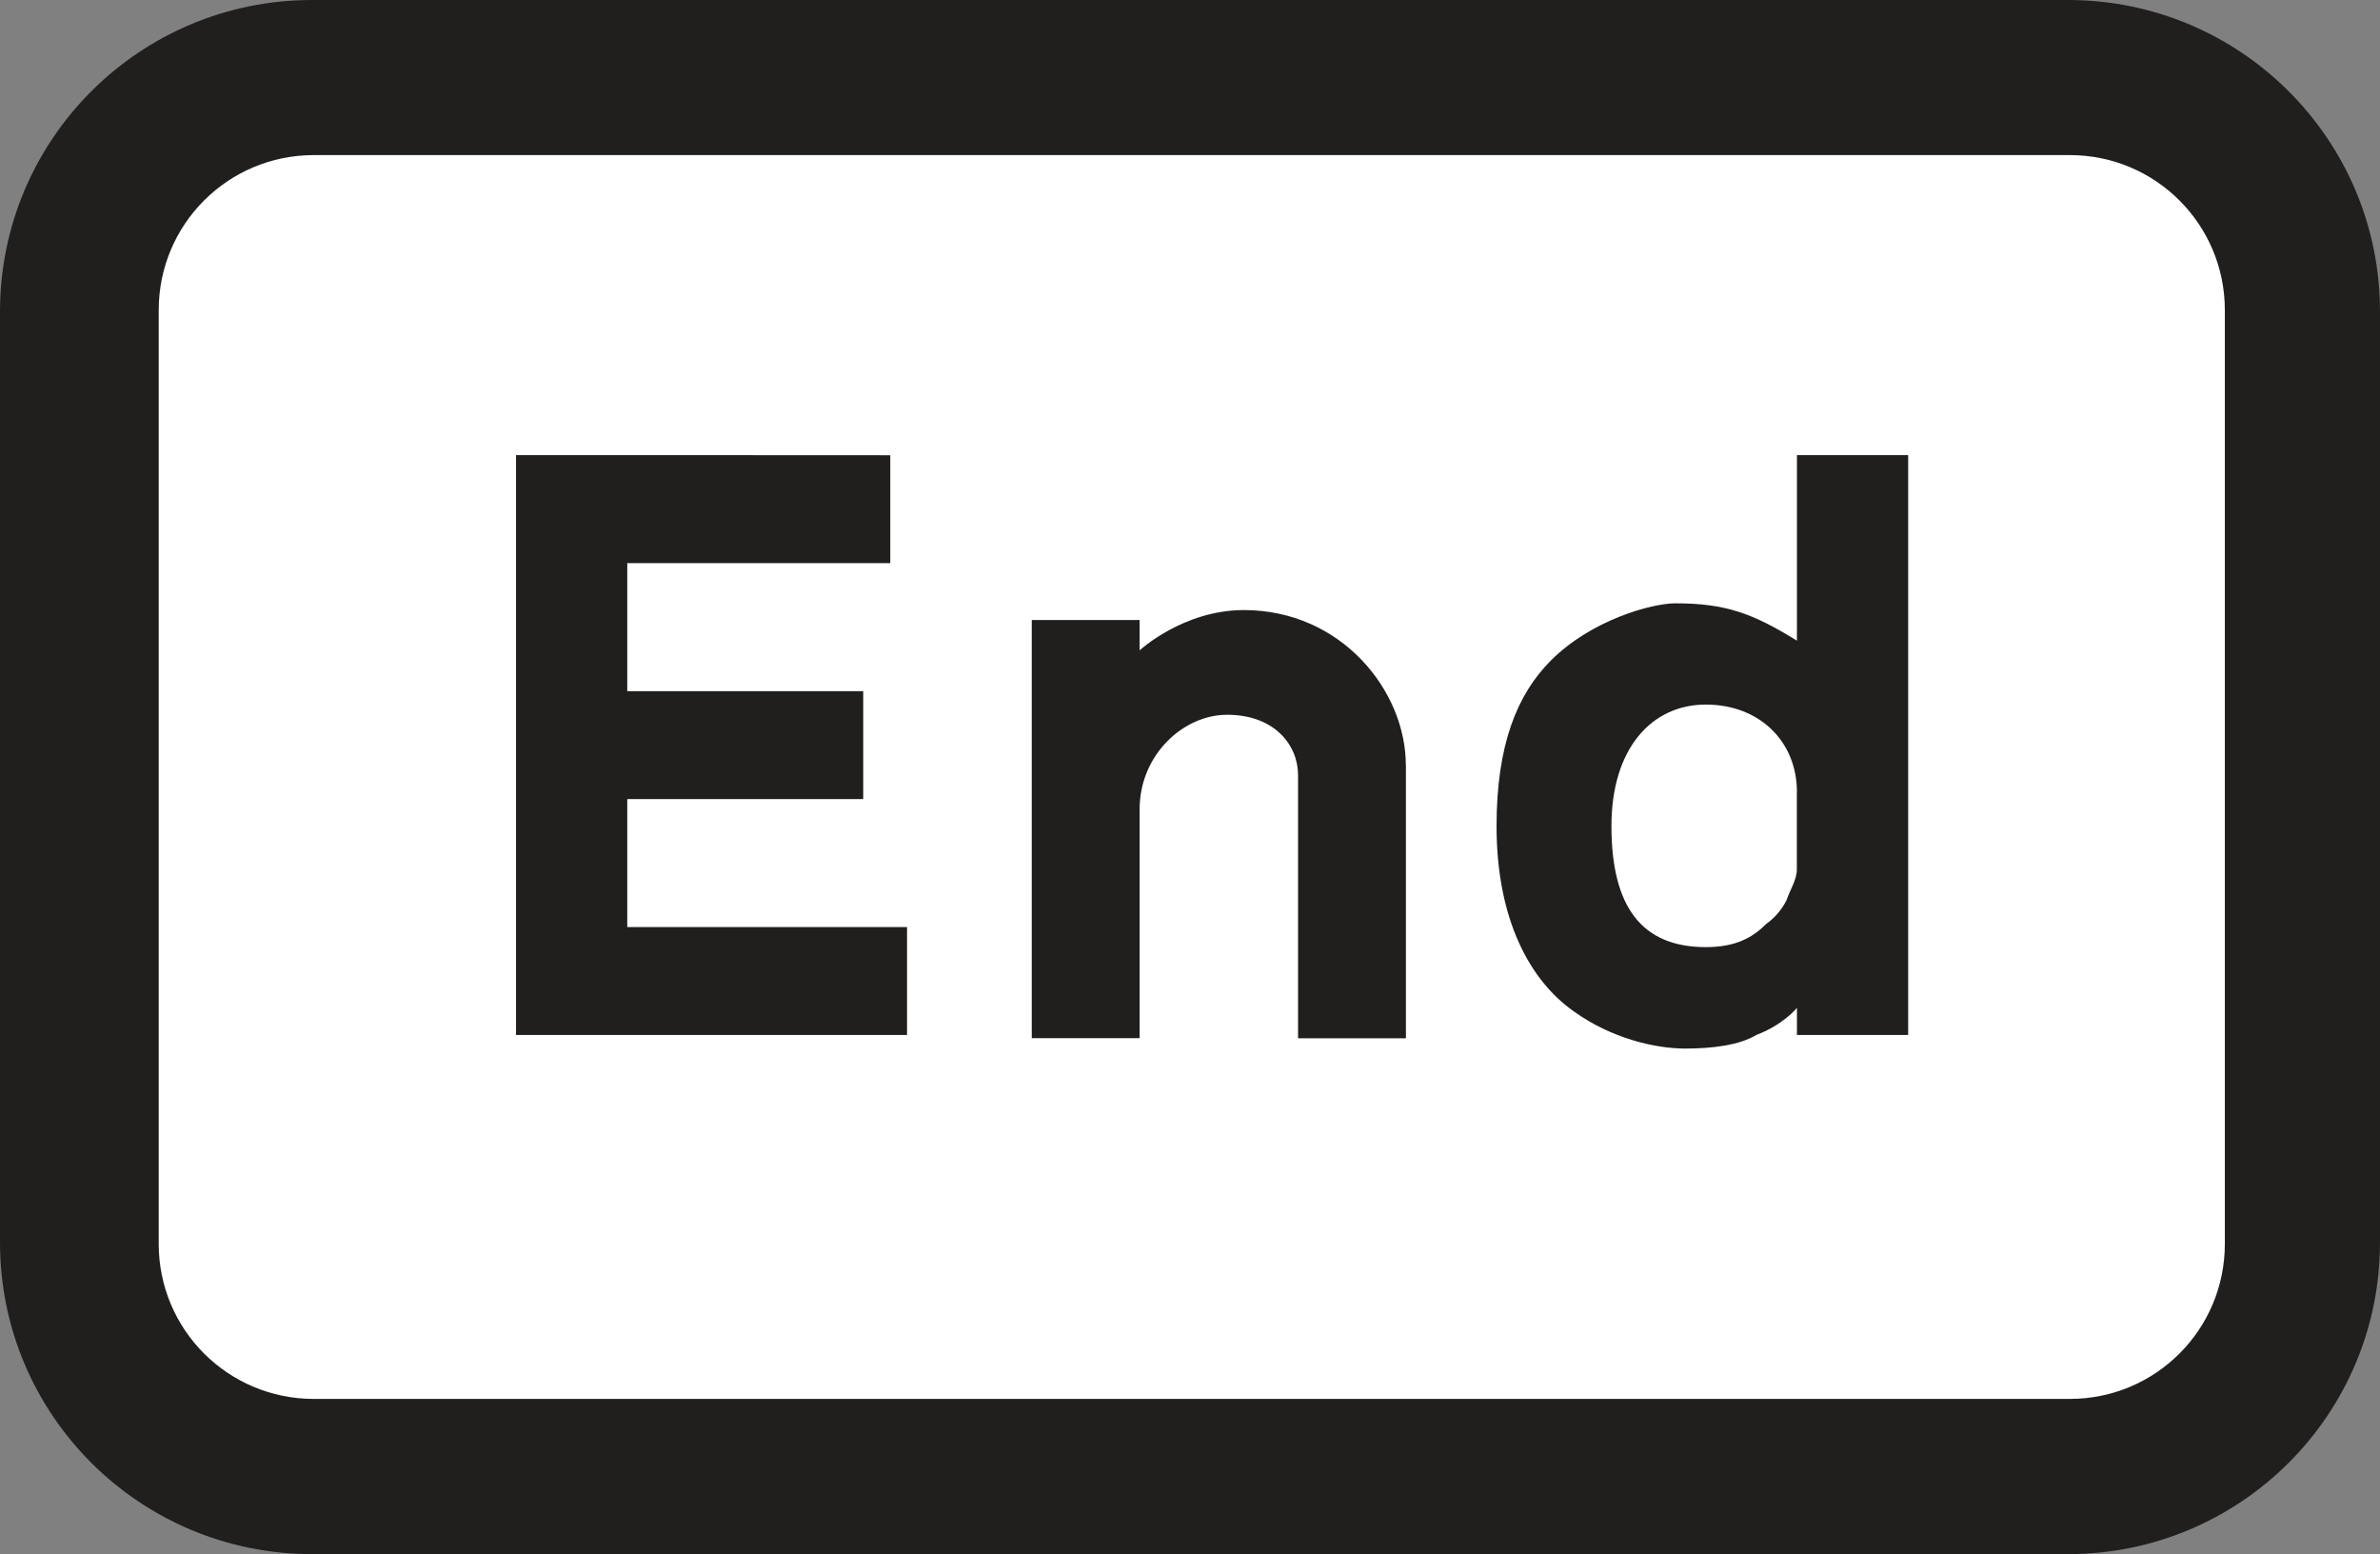 <?xml version="1.0" encoding="UTF-8" standalone="no"?>
<svg
   xmlns:dc="http://purl.org/dc/elements/1.1/"
   xmlns:cc="http://creativecommons.org/ns#"
   xmlns:rdf="http://www.w3.org/1999/02/22-rdf-syntax-ns#"
   xmlns:svg="http://www.w3.org/2000/svg"
   xmlns="http://www.w3.org/2000/svg"
   xmlns:sodipodi="http://sodipodi.sourceforge.net/DTD/sodipodi-0.dtd"
   xmlns:inkscape="http://www.inkscape.org/namespaces/inkscape"
   width="25.418pt"
   height="16.594pt"
   viewBox="0 0 25.418 16.594"
   version="1.2"
   id="svg2903"
   sodipodi:docname="sign-end.svg"
   inkscape:version="0.92.4 (5da689c313, 2019-01-14)">
  <rect x="0" y="0" width="25.418" height="16.594" fill="#808080" stroke="none"/>
  <sodipodi:namedview
     pagecolor="#ffffff"
     bordercolor="#666666"
     borderopacity="1"
     objecttolerance="10"
     gridtolerance="10"
     guidetolerance="10"
     inkscape:pageopacity="0"
     inkscape:pageshadow="2"
     inkscape:window-width="3828"
     inkscape:window-height="2127"
     id="namedview2905"
     showgrid="false"
     inkscape:zoom="2.3975347"
     inkscape:cx="150.58488"
     inkscape:cy="-123.25227"
     inkscape:window-x="0"
     inkscape:window-y="0"
     inkscape:window-maximized="0"
     inkscape:current-layer="svg2903"
     fit-margin-top="0"
     fit-margin-left="0"
     fit-margin-right="0"
     fit-margin-bottom="0" />
  <defs
     id="defs190">
    <g
       id="g170">
      <symbol
         overflow="visible"
         id="glyph0-0"
         style="overflow:visible">
        <path
           style="stroke:none"
           d=""
           id="path2"
           inkscape:connector-curvature="0" />
      </symbol>
      <symbol
         overflow="visible"
         id="glyph0-1"
         style="overflow:visible">
        <path
           style="stroke:none"
           d="M 5.406,0 V -0.875 H 2.047 l 2.219,-2.984 C 5,-4.844 5.297,-5.578 5.297,-6.188 c 0,-1.281 -0.953,-2.188 -2.5,-2.188 -0.969,0 -1.578,0.172 -2.078,0.438 L 1,-7.25 c 0.359,-0.172 0.781,-0.328 1.469,-0.328 1.141,0 1.703,0.516 1.703,1.484 0,0.5 -0.125,1.031 -0.781,1.953 L 0.484,0 Z m 0,0"
           id="path5"
           inkscape:connector-curvature="0" />
      </symbol>
      <symbol
         overflow="visible"
         id="glyph0-2"
         style="overflow:visible">
        <path
           style="stroke:none"
           d="M 4.328,0 V -8.25 H 3.594 c -0.328,0.516 -1.125,1.078 -2.578,1.266 l 0.125,0.641 C 1.844,-6.406 2.797,-6.641 3.25,-6.938 V 0 Z m 0,0"
           id="path8"
           inkscape:connector-curvature="0" />
      </symbol>
      <symbol
         overflow="visible"
         id="glyph1-0"
         style="overflow:visible">
        <path
           style="stroke:none"
           d=""
           id="path11"
           inkscape:connector-curvature="0" />
      </symbol>
      <symbol
         overflow="visible"
         id="glyph1-1"
         style="overflow:visible">
        <path
           style="stroke:none"
           d="m 4.078,-1.734 c 0,-0.75 -0.312,-1.453 -1.578,-1.906 -0.688,-0.25 -1.203,-0.578 -1.203,-1.297 0,-0.641 0.438,-1.188 1.25,-1.188 0.531,0 0.938,0.234 1.125,0.375 l 0.188,-0.422 C 3.609,-6.375 3.094,-6.594 2.516,-6.594 c -1.109,0 -1.812,0.781 -1.812,1.656 0,0.672 0.234,1.344 1.531,1.812 0.781,0.297 1.203,0.609 1.203,1.391 0,0.75 -0.562,1.328 -1.406,1.328 -0.625,0 -1.094,-0.188 -1.328,-0.391 l -0.188,0.453 c 0.344,0.266 0.891,0.438 1.547,0.438 1.203,0 2.016,-0.922 2.016,-1.828 z m 0,0"
           id="path14"
           inkscape:connector-curvature="0" />
      </symbol>
      <symbol
         overflow="visible"
         id="glyph1-2"
         style="overflow:visible">
        <path
           style="stroke:none"
           d="m 5.406,-3.375 c 0,-1.875 -0.938,-3.219 -2.688,-3.219 -0.812,0 -1.422,0.203 -1.797,0.453 v 8.719 H 1.562 v -2.656 C 1.828,0.031 2.234,0.094 2.594,0.094 c 1.719,0 2.812,-1.266 2.812,-3.469 z M 4.75,-3.297 c 0,1.844 -0.781,2.969 -2.266,2.969 -0.375,0 -0.703,-0.062 -0.922,-0.156 v -5.469 c 0.281,-0.156 0.625,-0.234 1.094,-0.234 1.547,0 2.094,1.141 2.094,2.891 z m 0,0"
           id="path17"
           inkscape:connector-curvature="0" />
      </symbol>
      <symbol
         overflow="visible"
         id="glyph1-3"
         style="overflow:visible">
        <path
           style="stroke:none"
           d="m 5.422,-3.562 c 0,-2.156 -0.922,-3.031 -2.312,-3.031 -1.359,0 -2.453,1.062 -2.453,3.344 0,2.422 1.219,3.375 2.781,3.375 0.766,0 1.406,-0.203 1.766,-0.422 l -0.219,-0.469 c -0.312,0.188 -0.828,0.375 -1.547,0.375 -1.281,0 -2.062,-0.844 -2.172,-2.562 z M 4.781,-3.891 1.266,-3.344 c 0,-1.969 0.797,-2.766 1.828,-2.766 1.047,0 1.688,0.594 1.688,2.219 z m 0,0"
           id="path20"
           inkscape:connector-curvature="0" />
      </symbol>
      <symbol
         overflow="visible"
         id="glyph1-4"
         style="overflow:visible">
        <path
           style="stroke:none"
           d="m 5.141,-0.328 v -9.094 H 4.5 v 3.062 c -0.391,-0.109 -0.703,-0.156 -1.047,-0.156 -1.672,0 -2.797,1.234 -2.797,3.422 0,1.828 0.875,3.219 2.688,3.219 0.781,0 1.438,-0.203 1.797,-0.453 z M 4.5,-0.547 c -0.234,0.156 -0.594,0.203 -1.109,0.203 -1.5,0 -2.078,-1.25 -2.078,-2.844 0,-1.438 0.516,-2.938 2.234,-2.938 0.328,0 0.656,0.047 0.953,0.141 z m 0,0"
           id="path23"
           inkscape:connector-curvature="0" />
      </symbol>
      <symbol
         overflow="visible"
         id="glyph1-5"
         style="overflow:visible">
        <path
           style="stroke:none"
           d=""
           id="path26"
           inkscape:connector-curvature="0" />
      </symbol>
      <symbol
         overflow="visible"
         id="glyph1-6"
         style="overflow:visible">
        <path
           style="stroke:none"
           d="M 1.672,0 V -9.422 H 1.016 V 0 Z m 0,0"
           id="path29"
           inkscape:connector-curvature="0" />
      </symbol>
      <symbol
         overflow="visible"
         id="glyph1-7"
         style="overflow:visible">
        <path
           style="stroke:none"
           d="M 1.656,0 V -6.469 H 1.016 V 0 Z m 0.109,-8.281 c 0,-0.234 -0.188,-0.438 -0.438,-0.438 -0.234,0 -0.422,0.203 -0.422,0.438 0,0.234 0.188,0.438 0.422,0.438 0.25,0 0.438,-0.203 0.438,-0.438 z m 0,0"
           id="path32"
           inkscape:connector-curvature="0" />
      </symbol>
      <symbol
         overflow="visible"
         id="glyph1-8"
         style="overflow:visible">
        <path
           style="stroke:none"
           d="m 8.859,0 v -4.734 c 0,-0.781 -0.453,-1.859 -2,-1.859 -0.812,0 -1.453,0.328 -1.938,0.844 -0.391,-0.531 -0.969,-0.844 -1.953,-0.844 -0.984,0 -1.516,0.172 -2.047,0.469 V 0 h 0.656 v -5.875 c 0.406,-0.203 0.734,-0.266 1.344,-0.266 1.094,0 1.656,0.547 1.656,1.359 V 0 H 5.219 V -5.422 C 5.656,-5.906 6.156,-6.125 6.797,-6.125 c 1.078,0 1.406,0.688 1.406,1.406 V 0 Z m 0,0"
           id="path35"
           inkscape:connector-curvature="0" />
      </symbol>
      <symbol
         overflow="visible"
         id="glyph1-9"
         style="overflow:visible">
        <path
           style="stroke:none"
           d="M 3.125,-0.031 V -0.438 c -0.094,0.016 -0.203,0.016 -0.266,0.016 -0.688,0 -0.938,-0.484 -0.938,-1.016 V -6.094 H 3.125 v -0.375 H 1.922 V -8.25 l -0.656,0.234 v 1.547 h -0.75 v 0.391 h 0.75 v 4.609 c 0,0.688 0.359,1.5 1.453,1.5 0.156,0 0.297,-0.016 0.406,-0.062 z m 0,0"
           id="path38"
           inkscape:connector-curvature="0" />
      </symbol>
      <symbol
         overflow="visible"
         id="glyph1-10"
         style="overflow:visible">
        <path
           style="stroke:none"
           d="M 5.141,0.188 V -6.156 C 4.812,-6.375 4.25,-6.594 3.406,-6.594 c -1.812,0 -2.75,1.453 -2.75,3.469 0,1.969 0.938,3.219 2.484,3.219 0.578,0 1.078,-0.125 1.375,-0.328 V 0.281 c 0,1.094 -0.5,1.922 -1.781,1.922 -0.578,0 -1.125,-0.188 -1.453,-0.375 l -0.25,0.453 c 0.391,0.25 1.016,0.422 1.797,0.422 1.484,0 2.312,-1 2.312,-2.516 z m -0.625,-0.828 c -0.297,0.188 -0.719,0.312 -1.203,0.312 -1.391,0 -2,-1.047 -2,-2.797 0,-1.812 0.625,-3.062 2.109,-3.062 0.438,0 0.812,0.062 1.094,0.219 z m 0,0"
           id="path41"
           inkscape:connector-curvature="0" />
      </symbol>
      <symbol
         overflow="visible"
         id="glyph1-11"
         style="overflow:visible">
        <path
           style="stroke:none"
           d="m 5.203,0 v -4.734 c 0,-0.797 -0.422,-1.859 -2.094,-1.859 -0.969,0 -1.641,0.172 -2.188,0.469 V 0 h 0.656 v -5.875 c 0.391,-0.172 0.719,-0.266 1.438,-0.266 1.281,0 1.547,0.766 1.547,1.438 V 0 Z m 0,0"
           id="path44"
           inkscape:connector-curvature="0" />
      </symbol>
      <symbol
         overflow="visible"
         id="glyph2-0"
         style="overflow:visible">
        <path
           style="stroke:none"
           d=""
           id="path47"
           inkscape:connector-curvature="0" />
      </symbol>
      <symbol
         overflow="visible"
         id="glyph2-1"
         style="overflow:visible">
        <path
           style="stroke:none"
           d="M 0.578,0 H 1.125 v -2.438 h 2.016 c 1.031,0 1.703,-0.609 1.703,-1.641 0,-1.031 -0.672,-1.625 -1.703,-1.625 h -2.562 z M 1.125,-5.234 h 1.891 c 0.75,0 1.281,0.375 1.281,1.156 0,0.781 -0.531,1.172 -1.281,1.172 H 1.125 Z m 0,0"
           id="path50"
           inkscape:connector-curvature="0" />
      </symbol>
      <symbol
         overflow="visible"
         id="glyph2-2"
         style="overflow:visible">
        <path
           style="stroke:none"
           d="m 2.234,-4.234 c -1.266,0 -1.953,1 -1.953,2.172 0,1.188 0.688,2.188 1.953,2.188 1.281,0 1.969,-1 1.969,-2.188 0,-1.172 -0.688,-2.172 -1.969,-2.172 z m 0,0.422 c 0.984,0 1.469,0.875 1.469,1.75 0,0.875 -0.484,1.766 -1.469,1.766 -0.969,0 -1.453,-0.891 -1.453,-1.766 0,-0.875 0.484,-1.75 1.453,-1.75 z m 0,0"
           id="path53"
           inkscape:connector-curvature="0" />
      </symbol>
      <symbol
         overflow="visible"
         id="glyph2-3"
         style="overflow:visible">
        <path
           style="stroke:none"
           d="M 0.484,0 H 1 V -4.125 H 0.484 Z m 0,-4.891 H 1 v -0.812 H 0.484 Z m 0,0"
           id="path56"
           inkscape:connector-curvature="0" />
      </symbol>
      <symbol
         overflow="visible"
         id="glyph2-4"
         style="overflow:visible">
        <path
           style="stroke:none"
           d="m 0.469,0 h 0.516 v -2.406 c 0.016,-0.797 0.5,-1.406 1.312,-1.406 0.812,0 1.047,0.531 1.047,1.234 V 0 H 3.859 V -2.656 C 3.859,-3.641 3.5,-4.234 2.328,-4.234 1.734,-4.234 1.188,-3.906 1,-3.406 H 0.984 V -4.125 H 0.469 Z m 0,0"
           id="path59"
           inkscape:connector-curvature="0" />
      </symbol>
      <symbol
         overflow="visible"
         id="glyph2-5"
         style="overflow:visible">
        <path
           style="stroke:none"
           d="M 1.297,-5.359 H 0.781 V -4.125 H 0.062 v 0.422 H 0.781 V -0.875 c 0,0.703 0.234,0.922 0.906,0.922 0.156,0 0.297,-0.016 0.453,-0.016 v -0.438 C 1.984,-0.391 1.844,-0.375 1.703,-0.375 1.344,-0.406 1.297,-0.594 1.297,-0.922 v -2.781 h 0.844 V -4.125 h -0.844 z m 0,0"
           id="path62"
           inkscape:connector-curvature="0" />
      </symbol>
      <symbol
         overflow="visible"
         id="glyph2-6"
         style="overflow:visible">
        <path
           style="stroke:none"
           d=""
           id="path65"
           inkscape:connector-curvature="0" />
      </symbol>
      <symbol
         overflow="visible"
         id="glyph2-7"
         style="overflow:visible">
        <path
           style="stroke:none"
           d="M 3.141,-1.594 C 3.156,-0.797 2.469,-0.297 1.688,-0.297 c -0.469,0 -0.922,-0.312 -0.922,-0.828 0,-0.797 1.078,-0.797 1.938,-0.938 C 2.844,-2.094 3.062,-2.125 3.125,-2.25 H 3.141 Z M 0.938,-2.859 C 0.953,-3.531 1.422,-3.812 2.062,-3.812 c 0.594,0 1.078,0.156 1.078,0.844 0,0.453 -0.234,0.516 -0.656,0.562 -1.094,0.125 -2.219,0.156 -2.219,1.328 0,0.828 0.625,1.203 1.391,1.203 0.797,0 1.156,-0.312 1.516,-0.844 H 3.188 C 3.188,-0.281 3.266,0 3.781,0 3.922,0 4,-0.016 4.109,-0.031 V -0.453 C 4.078,-0.438 4,-0.422 3.953,-0.422 3.75,-0.422 3.656,-0.531 3.656,-0.734 v -2.188 c 0,-1.094 -0.797,-1.312 -1.531,-1.312 -0.953,0 -1.641,0.406 -1.688,1.375 z m 0,0"
           id="path68"
           inkscape:connector-curvature="0" />
      </symbol>
      <symbol
         overflow="visible"
         id="glyph2-8"
         style="overflow:visible">
        <path
           style="stroke:none"
           d="m 0.484,0 h 0.5 v -2.203 c 0,-0.844 0.641,-1.516 1.562,-1.469 v -0.5 C 1.797,-4.203 1.219,-3.812 0.969,-3.156 H 0.953 V -4.125 h -0.469 z m 0,0"
           id="path71"
           inkscape:connector-curvature="0" />
      </symbol>
      <symbol
         overflow="visible"
         id="glyph2-9"
         style="overflow:visible">
        <path
           style="stroke:none"
           d="m 0.812,-2.062 c 0,-0.859 0.391,-1.75 1.359,-1.75 1.078,0 1.469,0.891 1.469,1.75 0,0.859 -0.391,1.766 -1.469,1.766 -0.969,0 -1.359,-0.906 -1.359,-1.766 z m 3.328,-3.641 h -0.5 V -3.344 H 3.625 C 3.406,-3.922 2.797,-4.234 2.172,-4.234 0.906,-4.234 0.312,-3.219 0.312,-2.062 c 0,1.172 0.594,2.188 1.859,2.188 0.609,0 1.266,-0.375 1.484,-0.906 H 3.672 V 0 h 0.469 z m 0,0"
           id="path74"
           inkscape:connector-curvature="0" />
      </symbol>
      <symbol
         overflow="visible"
         id="glyph2-10"
         style="overflow:visible">
        <path
           style="stroke:none"
           d="M 1.406,0 H 1.953 L 2.969,-3.469 H 2.984 L 4.016,0 h 0.562 L 5.906,-4.125 H 5.375 L 4.312,-0.594 H 4.297 L 3.266,-4.125 h -0.562 L 1.688,-0.594 H 1.672 L 0.609,-4.125 H 0.062 Z m 0,0"
           id="path77"
           inkscape:connector-curvature="0" />
      </symbol>
      <symbol
         overflow="visible"
         id="glyph2-11"
         style="overflow:visible">
        <path
           style="stroke:none"
           d="m 0.469,0 h 0.516 v -2.406 c 0.016,-0.797 0.5,-1.406 1.312,-1.406 0.812,0 1.047,0.531 1.047,1.234 V 0 H 3.859 V -2.656 C 3.859,-3.641 3.5,-4.234 2.328,-4.234 1.734,-4.234 1.188,-3.906 1,-3.406 H 0.984 V -5.703 H 0.469 Z m 0,0"
           id="path80"
           inkscape:connector-curvature="0" />
      </symbol>
      <symbol
         overflow="visible"
         id="glyph2-12"
         style="overflow:visible">
        <path
           style="stroke:none"
           d="m 3.484,-2.922 c -0.031,-0.891 -0.688,-1.312 -1.531,-1.312 -0.734,0 -1.562,0.312 -1.562,1.156 0,0.703 0.5,0.922 1.172,1.094 l 0.641,0.141 c 0.469,0.125 0.922,0.281 0.922,0.766 0,0.562 -0.672,0.781 -1.141,0.781 -0.672,0 -1.188,-0.359 -1.219,-1.031 H 0.25 c 0.078,1 0.734,1.453 1.703,1.453 0.781,0 1.672,-0.344 1.672,-1.25 0,-0.719 -0.594,-1.047 -1.188,-1.141 L 1.766,-2.406 C 1.422,-2.5 0.906,-2.656 0.906,-3.109 c 0,-0.531 0.531,-0.703 0.984,-0.703 0.578,0 1.062,0.281 1.078,0.891 z m 0,0"
           id="path83"
           inkscape:connector-curvature="0" />
      </symbol>
      <symbol
         overflow="visible"
         id="glyph2-13"
         style="overflow:visible">
        <path
           style="stroke:none"
           d="m 3.984,-1.922 c 0.031,-1.156 -0.5,-2.312 -1.828,-2.312 -1.328,0 -1.875,1.094 -1.875,2.172 0,1.172 0.547,2.188 1.875,2.188 1.047,0 1.594,-0.547 1.812,-1.484 H 3.453 c -0.156,0.625 -0.562,1.062 -1.297,1.062 -0.984,0 -1.359,-0.891 -1.375,-1.625 z M 0.781,-2.344 c 0.078,-0.75 0.547,-1.469 1.375,-1.469 0.812,0 1.297,0.703 1.312,1.469 z m 0,0"
           id="path86"
           inkscape:connector-curvature="0" />
      </symbol>
      <symbol
         overflow="visible"
         id="glyph2-14"
         style="overflow:visible">
        <path
           style="stroke:none"
           d="M 0.484,0 H 1 V -5.703 H 0.484 Z m 0,0"
           id="path89"
           inkscape:connector-curvature="0" />
      </symbol>
      <symbol
         overflow="visible"
         id="glyph2-15"
         style="overflow:visible">
        <path
           style="stroke:none"
           d="m 2.156,-0.469 c -0.938,0 -1.375,-0.812 -1.375,-1.641 0,-0.859 0.406,-1.703 1.375,-1.703 0.953,0 1.328,0.891 1.328,1.703 0,0.844 -0.453,1.641 -1.328,1.641 z M 4,-4.125 H 3.484 v 0.719 H 3.469 C 3.266,-3.859 2.75,-4.234 2.156,-4.234 c -1.203,0 -1.875,0.938 -1.875,2.078 0,1.172 0.547,2.109 1.875,2.109 0.594,0 1.078,-0.344 1.312,-0.844 h 0.016 v 0.562 c 0,1 -0.391,1.547 -1.328,1.547 C 1.594,1.219 1.047,1 0.938,0.406 H 0.422 C 0.5,1.281 1.328,1.641 2.156,1.641 c 1.359,0 1.828,-0.75 1.844,-1.969 z m 0,0"
           id="path92"
           inkscape:connector-curvature="0" />
      </symbol>
      <symbol
         overflow="visible"
         id="glyph2-16"
         style="overflow:visible">
        <path
           style="stroke:none"
           d="m 0.016,0 h 0.625 L 1.922,-1.734 3.219,0 H 3.875 L 2.25,-2.141 3.75,-4.125 H 3.109 l -1.156,1.562 -1.188,-1.562 H 0.125 l 1.5,1.984 z m 0,0"
           id="path95"
           inkscape:connector-curvature="0" />
      </symbol>
      <symbol
         overflow="visible"
         id="glyph2-17"
         style="overflow:visible">
        <path
           style="stroke:none"
           d="M 0.266,-1.781 C 0.188,-0.578 1.031,0.125 2.188,0.125 c 1.047,0 1.953,-0.609 1.953,-1.703 0,-0.734 -0.438,-1.266 -1.172,-1.391 v -0.016 c 0.609,-0.141 0.953,-0.625 0.953,-1.234 0,-0.984 -0.859,-1.422 -1.75,-1.422 -1.094,0 -1.766,0.781 -1.781,1.844 H 0.906 C 0.891,-4.625 1.344,-5.219 2.188,-5.219 c 0.672,0 1.234,0.328 1.234,1.062 0,0.703 -0.625,1.016 -1.141,1.016 h -0.438 v 0.422 h 0.438 c 0.75,0 1.344,0.391 1.344,1.172 0,0.797 -0.703,1.25 -1.438,1.25 -0.906,0 -1.453,-0.594 -1.406,-1.484 z m 0,0"
           id="path98"
           inkscape:connector-curvature="0" />
      </symbol>
      <symbol
         overflow="visible"
         id="glyph2-18"
         style="overflow:visible">
        <path
           style="stroke:none"
           d="m 2.234,-5.219 c 1.297,0 1.469,1.484 1.469,2.453 0,0.984 -0.172,2.469 -1.469,2.469 -1.281,0 -1.453,-1.484 -1.453,-2.469 0,-0.969 0.172,-2.453 1.453,-2.453 z m 0,-0.422 c -1.641,0 -1.953,1.578 -1.953,2.891 0,1.297 0.312,2.875 1.953,2.875 1.656,0 1.969,-1.578 1.969,-2.891 0,-1.297 -0.312,-2.875 -1.969,-2.875 z m 0,0"
           id="path101"
           inkscape:connector-curvature="0" />
      </symbol>
      <symbol
         overflow="visible"
         id="glyph2-19"
         style="overflow:visible">
        <path
           style="stroke:none"
           d="m 0.484,0 h 0.5 V -2.297 C 1,-3.156 1.359,-3.812 2.234,-3.812 c 0.641,0 0.875,0.453 0.875,1.016 V 0 h 0.5 v -2.328 c 0,-0.766 0.25,-1.484 1.125,-1.484 0.734,0 0.984,0.359 0.984,1.047 V 0 h 0.516 v -2.797 c 0,-0.969 -0.469,-1.438 -1.375,-1.438 -0.547,0 -1.078,0.266 -1.328,0.797 -0.156,-0.531 -0.641,-0.797 -1.188,-0.797 -0.672,0 -1.109,0.312 -1.375,0.812 H 0.953 V -4.125 h -0.469 z m 0,0"
           id="path104"
           inkscape:connector-curvature="0" />
      </symbol>
      <symbol
         overflow="visible"
         id="glyph2-20"
         style="overflow:visible">
        <path
           style="stroke:none"
           d="m 3.812,-2.062 c 0,0.859 -0.391,1.766 -1.359,1.766 -1.078,0 -1.469,-0.906 -1.469,-1.766 0,-0.938 0.344,-1.75 1.469,-1.75 0.969,0 1.359,0.891 1.359,1.75 z M 0.484,1.531 h 0.5 v -2.312 h 0.031 c 0.203,0.594 0.812,0.906 1.438,0.906 1.266,0 1.875,-1.016 1.875,-2.188 0,-1.156 -0.609,-2.172 -1.875,-2.172 -0.672,0 -1.25,0.344 -1.484,0.891 H 0.953 V -4.125 h -0.469 z m 0,0"
           id="path107"
           inkscape:connector-curvature="0" />
      </symbol>
      <symbol
         overflow="visible"
         id="glyph2-21"
         style="overflow:visible">
        <path
           style="stroke:none"
           d="M 1.672,-0.016 1.5,0.453 c -0.172,0.391 -0.281,0.656 -0.719,0.656 -0.125,0 -0.234,-0.031 -0.359,-0.047 v 0.422 c 0.094,0.031 0.188,0.031 0.391,0.047 0.641,0 0.812,-0.203 1.094,-0.906 l 1.812,-4.75 H 3.203 L 1.922,-0.609 0.562,-4.125 H 0.016 Z m 0,0"
           id="path110"
           inkscape:connector-curvature="0" />
      </symbol>
      <symbol
         overflow="visible"
         id="glyph2-22"
         style="overflow:visible">
        <path
           style="stroke:none"
           d="m 3.812,-2.062 c 0,0.859 -0.391,1.766 -1.359,1.766 -1.078,0 -1.469,-0.906 -1.469,-1.766 0,-0.859 0.391,-1.75 1.469,-1.75 0.969,0 1.359,0.891 1.359,1.75 z M 0.484,0 h 0.469 V -0.781 H 0.969 c 0.234,0.562 0.812,0.906 1.484,0.906 1.266,0 1.875,-1.016 1.875,-2.188 0,-1.156 -0.609,-2.172 -1.875,-2.172 -0.625,0 -1.234,0.312 -1.438,0.891 h -0.031 v -2.359 h -0.5 z m 0,0"
           id="path113"
           inkscape:connector-curvature="0" />
      </symbol>
      <symbol
         overflow="visible"
         id="glyph2-23"
         style="overflow:visible">
        <path
           style="stroke:none"
           d="M 3.859,-4.125 H 3.344 v 2.172 c 0,0.828 -0.375,1.656 -1.25,1.656 -0.797,0 -1.078,-0.391 -1.109,-1.141 V -4.125 H 0.469 v 2.688 c 0,0.953 0.422,1.562 1.469,1.562 0.625,0 1.172,-0.312 1.438,-0.875 H 3.391 V 0 h 0.469 z m 0,0"
           id="path116"
           inkscape:connector-curvature="0" />
      </symbol>
      <symbol
         overflow="visible"
         id="glyph2-24"
         style="overflow:visible">
        <path
           style="stroke:none"
           d="m 0.812,-2.062 c 0,-0.859 0.391,-1.75 1.359,-1.75 1.078,0 1.469,0.891 1.469,1.75 0,0.859 -0.391,1.766 -1.469,1.766 -0.969,0 -1.359,-0.906 -1.359,-1.766 z M 4.141,-4.125 h -0.469 v 0.781 H 3.656 C 3.438,-3.875 2.781,-4.234 2.172,-4.234 0.906,-4.234 0.312,-3.219 0.312,-2.062 c 0,1.172 0.594,2.188 1.859,2.188 0.625,0 1.234,-0.312 1.453,-0.906 h 0.016 v 2.312 h 0.5 z m 0,0"
           id="path119"
           inkscape:connector-curvature="0" />
      </symbol>
      <symbol
         overflow="visible"
         id="glyph2-25"
         style="overflow:visible">
        <path
           style="stroke:none"
           d="m 1.953,1.531 c -0.609,-1 -1.031,-2.312 -1.031,-3.469 0,-1.406 0.312,-2.75 1.031,-3.891 H 1.547 C 0.844,-4.75 0.406,-3.484 0.406,-2.125 c 0,1.391 0.422,2.469 1.141,3.656 z m 0,0"
           id="path122"
           inkscape:connector-curvature="0" />
      </symbol>
      <symbol
         overflow="visible"
         id="glyph2-26"
         style="overflow:visible">
        <path
           style="stroke:none"
           d="m -0.016,-5.828 c 0.625,1 1.047,2.312 1.047,3.469 0,1.406 -0.328,2.75 -1.047,3.891 h 0.406 C 1.094,0.453 1.531,-0.812 1.531,-2.172 c 0,-1.391 -0.422,-2.469 -1.141,-3.656 z m 0,0"
           id="path125"
           inkscape:connector-curvature="0" />
      </symbol>
      <symbol
         overflow="visible"
         id="glyph2-27"
         style="overflow:visible">
        <path
           style="stroke:none"
           d="M 1.453,0 V -0.844 H 0.781 V 0 Z m 0,0"
           id="path128"
           inkscape:connector-curvature="0" />
      </symbol>
      <symbol
         overflow="visible"
         id="glyph2-28"
         style="overflow:visible">
        <path
           style="stroke:none"
           d="M -0.047,-5.234 H 1.969 V 0 h 0.547 v -5.234 h 2 v -0.469 h -4.562 z m 0,0"
           id="path131"
           inkscape:connector-curvature="0" />
      </symbol>
      <symbol
         overflow="visible"
         id="glyph2-29"
         style="overflow:visible">
        <path
           style="stroke:none"
           d="m 1.625,0 h 0.531 l 1.562,-4.125 H 3.188 L 1.906,-0.5 H 1.891 l -1.312,-3.625 h -0.562 z m 0,0"
           id="path134"
           inkscape:connector-curvature="0" />
      </symbol>
      <symbol
         overflow="visible"
         id="glyph2-30"
         style="overflow:visible">
        <path
           style="stroke:none"
           d="m 3.922,-2.828 c -0.109,-0.938 -0.797,-1.406 -1.688,-1.406 -1.266,0 -1.953,1 -1.953,2.172 0,1.188 0.688,2.188 1.953,2.188 0.938,0 1.594,-0.609 1.719,-1.609 h -0.5 c -0.062,0.688 -0.578,1.188 -1.219,1.188 -0.969,0 -1.453,-0.891 -1.453,-1.766 0,-0.875 0.484,-1.75 1.453,-1.75 0.672,0 1.047,0.375 1.188,0.984 z m 0,0"
           id="path137"
           inkscape:connector-curvature="0" />
      </symbol>
      <symbol
         overflow="visible"
         id="glyph2-31"
         style="overflow:visible">
        <path
           style="stroke:none"
           d="M 2.094,-4.125 H 1.266 V -4.484 C 1.281,-4.922 1.25,-5.281 1.828,-5.281 c 0.109,0 0.234,0.016 0.359,0.047 v -0.438 C 2.031,-5.688 1.906,-5.703 1.766,-5.703 c -0.812,0 -1.016,0.5 -1,1.203 v 0.375 h -0.719 v 0.422 h 0.719 V 0 h 0.5 V -3.703 H 2.094 Z m 0,0"
           id="path140"
           inkscape:connector-curvature="0" />
      </symbol>
      <symbol
         overflow="visible"
         id="glyph2-32"
         style="overflow:visible">
        <path
           style="stroke:none"
           d="M 0.578,0 H 4.594 V -0.469 H 1.125 v -2.25 H 4.344 V -3.172 H 1.125 v -2.062 h 3.438 v -0.469 H 0.578 Z m 0,0"
           id="path143"
           inkscape:connector-curvature="0" />
      </symbol>
      <symbol
         overflow="visible"
         id="glyph2-33"
         style="overflow:visible">
        <path
           style="stroke:none"
           d="m 0.484,0 h 0.5 V -1.562 L 1.812,-2.25 3.453,0 H 4.094 L 2.203,-2.594 3.969,-4.125 H 3.297 l -2.312,2 v -3.578 h -0.5 z m 0,0"
           id="path146"
           inkscape:connector-curvature="0" />
      </symbol>
      <symbol
         overflow="visible"
         id="glyph2-34"
         style="overflow:visible">
        <path
           style="stroke:none"
           d="m -0.062,0 h 0.594 l 0.688,-1.766 h 2.625 L 4.547,0 h 0.594 L 2.875,-5.703 H 2.266 Z M 2.547,-5.156 3.656,-2.234 H 1.391 Z m 0,0"
           id="path149"
           inkscape:connector-curvature="0" />
      </symbol>
      <symbol
         overflow="visible"
         id="glyph2-35"
         style="overflow:visible">
        <path
           style="stroke:none"
           d="m 0.578,0 h 3.781 V -0.469 H 1.125 V -5.703 H 0.578 Z m 0,0"
           id="path152"
           inkscape:connector-curvature="0" />
      </symbol>
      <symbol
         overflow="visible"
         id="glyph2-36"
         style="overflow:visible">
        <path
           style="stroke:none"
           d="M 0.578,0 H 1.125 V -2.531 H 3.203 C 4.25,-2.578 4.312,-1.688 4.359,-0.891 4.375,-0.641 4.375,-0.219 4.516,0 H 5.125 C 4.875,-0.281 4.875,-1.062 4.859,-1.469 4.812,-2.141 4.594,-2.656 3.844,-2.75 v -0.016 c 0.75,-0.141 1.125,-0.734 1.125,-1.453 0,-1.031 -0.797,-1.484 -1.75,-1.484 H 0.578 Z M 1.125,-5.234 h 2.047 c 0.828,0 1.25,0.438 1.25,1.125 C 4.422,-3.406 3.844,-3 3.172,-3 H 1.125 Z m 0,0"
           id="path155"
           inkscape:connector-curvature="0" />
      </symbol>
      <symbol
         overflow="visible"
         id="glyph2-37"
         style="overflow:visible">
        <path
           style="stroke:none"
           d="m 0.297,-1.875 c -0.078,1.391 0.922,2 2.297,2 2.031,0 2.203,-1.25 2.203,-1.641 0,-0.922 -0.688,-1.281 -1.5,-1.5 l -1.406,-0.344 C 1.422,-3.469 1.031,-3.688 1.031,-4.219 c 0,-0.844 0.688,-1.141 1.438,-1.141 0.812,0 1.531,0.438 1.578,1.312 H 4.594 c 0,-1.172 -1,-1.781 -2.141,-1.781 -1.609,0 -1.984,1.047 -1.984,1.609 0,0.891 0.625,1.203 1.312,1.375 l 1.281,0.312 c 0.531,0.125 1.172,0.391 1.172,1.031 0,0.828 -0.906,1.156 -1.516,1.156 -1.047,0 -1.906,-0.359 -1.875,-1.531 z m 0,0"
           id="path158"
           inkscape:connector-curvature="0" />
      </symbol>
      <symbol
         overflow="visible"
         id="glyph2-38"
         style="overflow:visible">
        <path
           style="stroke:none"
           d="m 0.484,0.5 c 0,0.344 -0.062,0.609 -0.453,0.609 -0.078,0 -0.188,0 -0.266,-0.016 v 0.422 c 0.109,0 0.219,0.016 0.344,0.016 C 0.828,1.531 1,1 1,0.391 V -4.125 H 0.484 Z m 0,-5.391 H 1 v -0.812 H 0.484 Z m 0,0"
           id="path161"
           inkscape:connector-curvature="0" />
      </symbol>
      <symbol
         overflow="visible"
         id="glyph2-39"
         style="overflow:visible">
        <path
           style="stroke:none"
           d="M 0.562,0 H 1.109 V -4.922 H 1.125 L 3.109,0 H 3.625 L 5.594,-4.922 H 5.609 V 0 H 6.156 v -5.703 h -0.812 l -1.984,5 -1.984,-5 H 0.562 Z m 0,0"
           id="path164"
           inkscape:connector-curvature="0" />
      </symbol>
      <symbol
         overflow="visible"
         id="glyph2-40"
         style="overflow:visible">
        <path
           style="stroke:none"
           d="M 0.781,-0.844 V 0 H 1.125 C 1.141,0.266 1.016,0.656 0.75,0.75 V 1.094 C 1.234,0.953 1.453,0.469 1.453,0.016 V -0.844 Z m 0,0"
           id="path167"
           inkscape:connector-curvature="0" />
      </symbol>
    </g>
    <clipPath
       id="clip1">
      <path
         d="M 0,0 H 317.496 V 36 H 0 Z m 0,0"
         id="path172"
         inkscape:connector-curvature="0" />
    </clipPath>
    <clipPath
       id="clip2">
      <path
         d="M 34.457,74.91 H 109 V 116 H 34.457 Z m 0,0"
         id="path175"
         inkscape:connector-curvature="0" />
    </clipPath>
    <clipPath
       id="clip3">
      <path
         d="m 136,589 h 46 v 7.551 h -46 z m 0,0"
         id="path178"
         inkscape:connector-curvature="0" />
    </clipPath>
    <clipPath
       id="clip4">
      <path
         d="m 138,591 h 42 v 5.551 h -42 z m 0,0"
         id="path181"
         inkscape:connector-curvature="0" />
    </clipPath>
    <clipPath
       id="clip5">
      <path
         d="m 311,276 h 6.496 v 46 H 311 Z m 0,0"
         id="path184"
         inkscape:connector-curvature="0" />
    </clipPath>
    <clipPath
       id="clip6">
      <path
         d="m 313,278 h 4.496 v 42 H 313 Z m 0,0"
         id="path187"
         inkscape:connector-curvature="0" />
    </clipPath>
  </defs>
  <g
     id="g4269"
     transform="translate(-45.809,-189.242)">
    <path
       style="fill:#211e1e;fill-opacity:1;fill-rule:evenodd;stroke:none"
       d="m 58.52,189.242 h -9.379 c -1.84,0 -3.332,1.488 -3.332,3.328 v 9.938 c 0,1.84 1.492,3.328 3.332,3.328 h 18.754 c 1.84,0 3.332,-1.488 3.332,-3.328 v -9.938 c 0,-1.84 -1.492,-3.328 -3.332,-3.328 z m 0,0"
       id="path1194"
       inkscape:connector-curvature="0" />
    <path
       style="fill:#ffffff;fill-opacity:1;fill-rule:evenodd;stroke:none"
       d="m 58.535,190.898 h -9.375 c -0.914,0 -1.656,0.738 -1.656,1.656 v 9.969 c 0,0.918 0.742,1.656 1.656,1.656 h 18.754 c 0.914,0 1.656,-0.738 1.656,-1.656 v -9.969 c 0,-0.918 -0.742,-1.656 -1.656,-1.656 z m 0,0"
       id="path1196"
       inkscape:connector-curvature="0" />
    <path
       style="fill:#211e1e;fill-opacity:1;fill-rule:evenodd;stroke:none"
       d="m 53.336,194.102 h -2.016 v 6.191 h 4.176 v -1.152 h -2.988 v -1.367 h 2.52 v -1.152 h -2.52 v -1.367 h 2.809 v -1.152 z m 0,0"
       id="path1198"
       inkscape:connector-curvature="0" />
    <path
       style="fill:#211e1e;fill-opacity:1;fill-rule:evenodd;stroke:none"
       d="m 60.824,197.414 v 2.914 h -1.152 v -2.809 c 0,-0.324 -0.254,-0.645 -0.758,-0.645 -0.469,0 -0.934,0.43 -0.934,1.008 v 2.445 h -1.152 v -4.465 h 1.152 v 0.324 c 0,0 0.465,-0.43 1.113,-0.43 1.043,0 1.73,0.863 1.73,1.656"
       id="path1200"
       inkscape:connector-curvature="0" />
    <path
       style="fill:#211e1e;fill-opacity:1;fill-rule:evenodd;stroke:none"
       d="m 65,196.082 v -1.98 h 1.188 v 6.191 H 65 v -0.289 c 0,0 -0.145,0.18 -0.434,0.289 -0.18,0.109 -0.469,0.145 -0.758,0.145 -0.324,0 -0.789,-0.109 -1.188,-0.395 -0.465,-0.324 -0.828,-0.973 -0.828,-1.98 0,-0.867 0.219,-1.406 0.578,-1.766 0.43,-0.434 1.078,-0.613 1.332,-0.613 0.539,0 0.828,0.109 1.297,0.398 m 0,1.617 v 0.828 c 0,0.109 -0.074,0.219 -0.109,0.324 -0.035,0.074 -0.109,0.18 -0.215,0.254 -0.145,0.145 -0.324,0.25 -0.648,0.25 -0.684,0 -1.008,-0.43 -1.008,-1.293 0,-0.828 0.43,-1.297 1.008,-1.297 0.574,0 0.973,0.395 0.973,0.934"
       id="path1202"
       inkscape:connector-curvature="0" />
  </g>
</svg>
